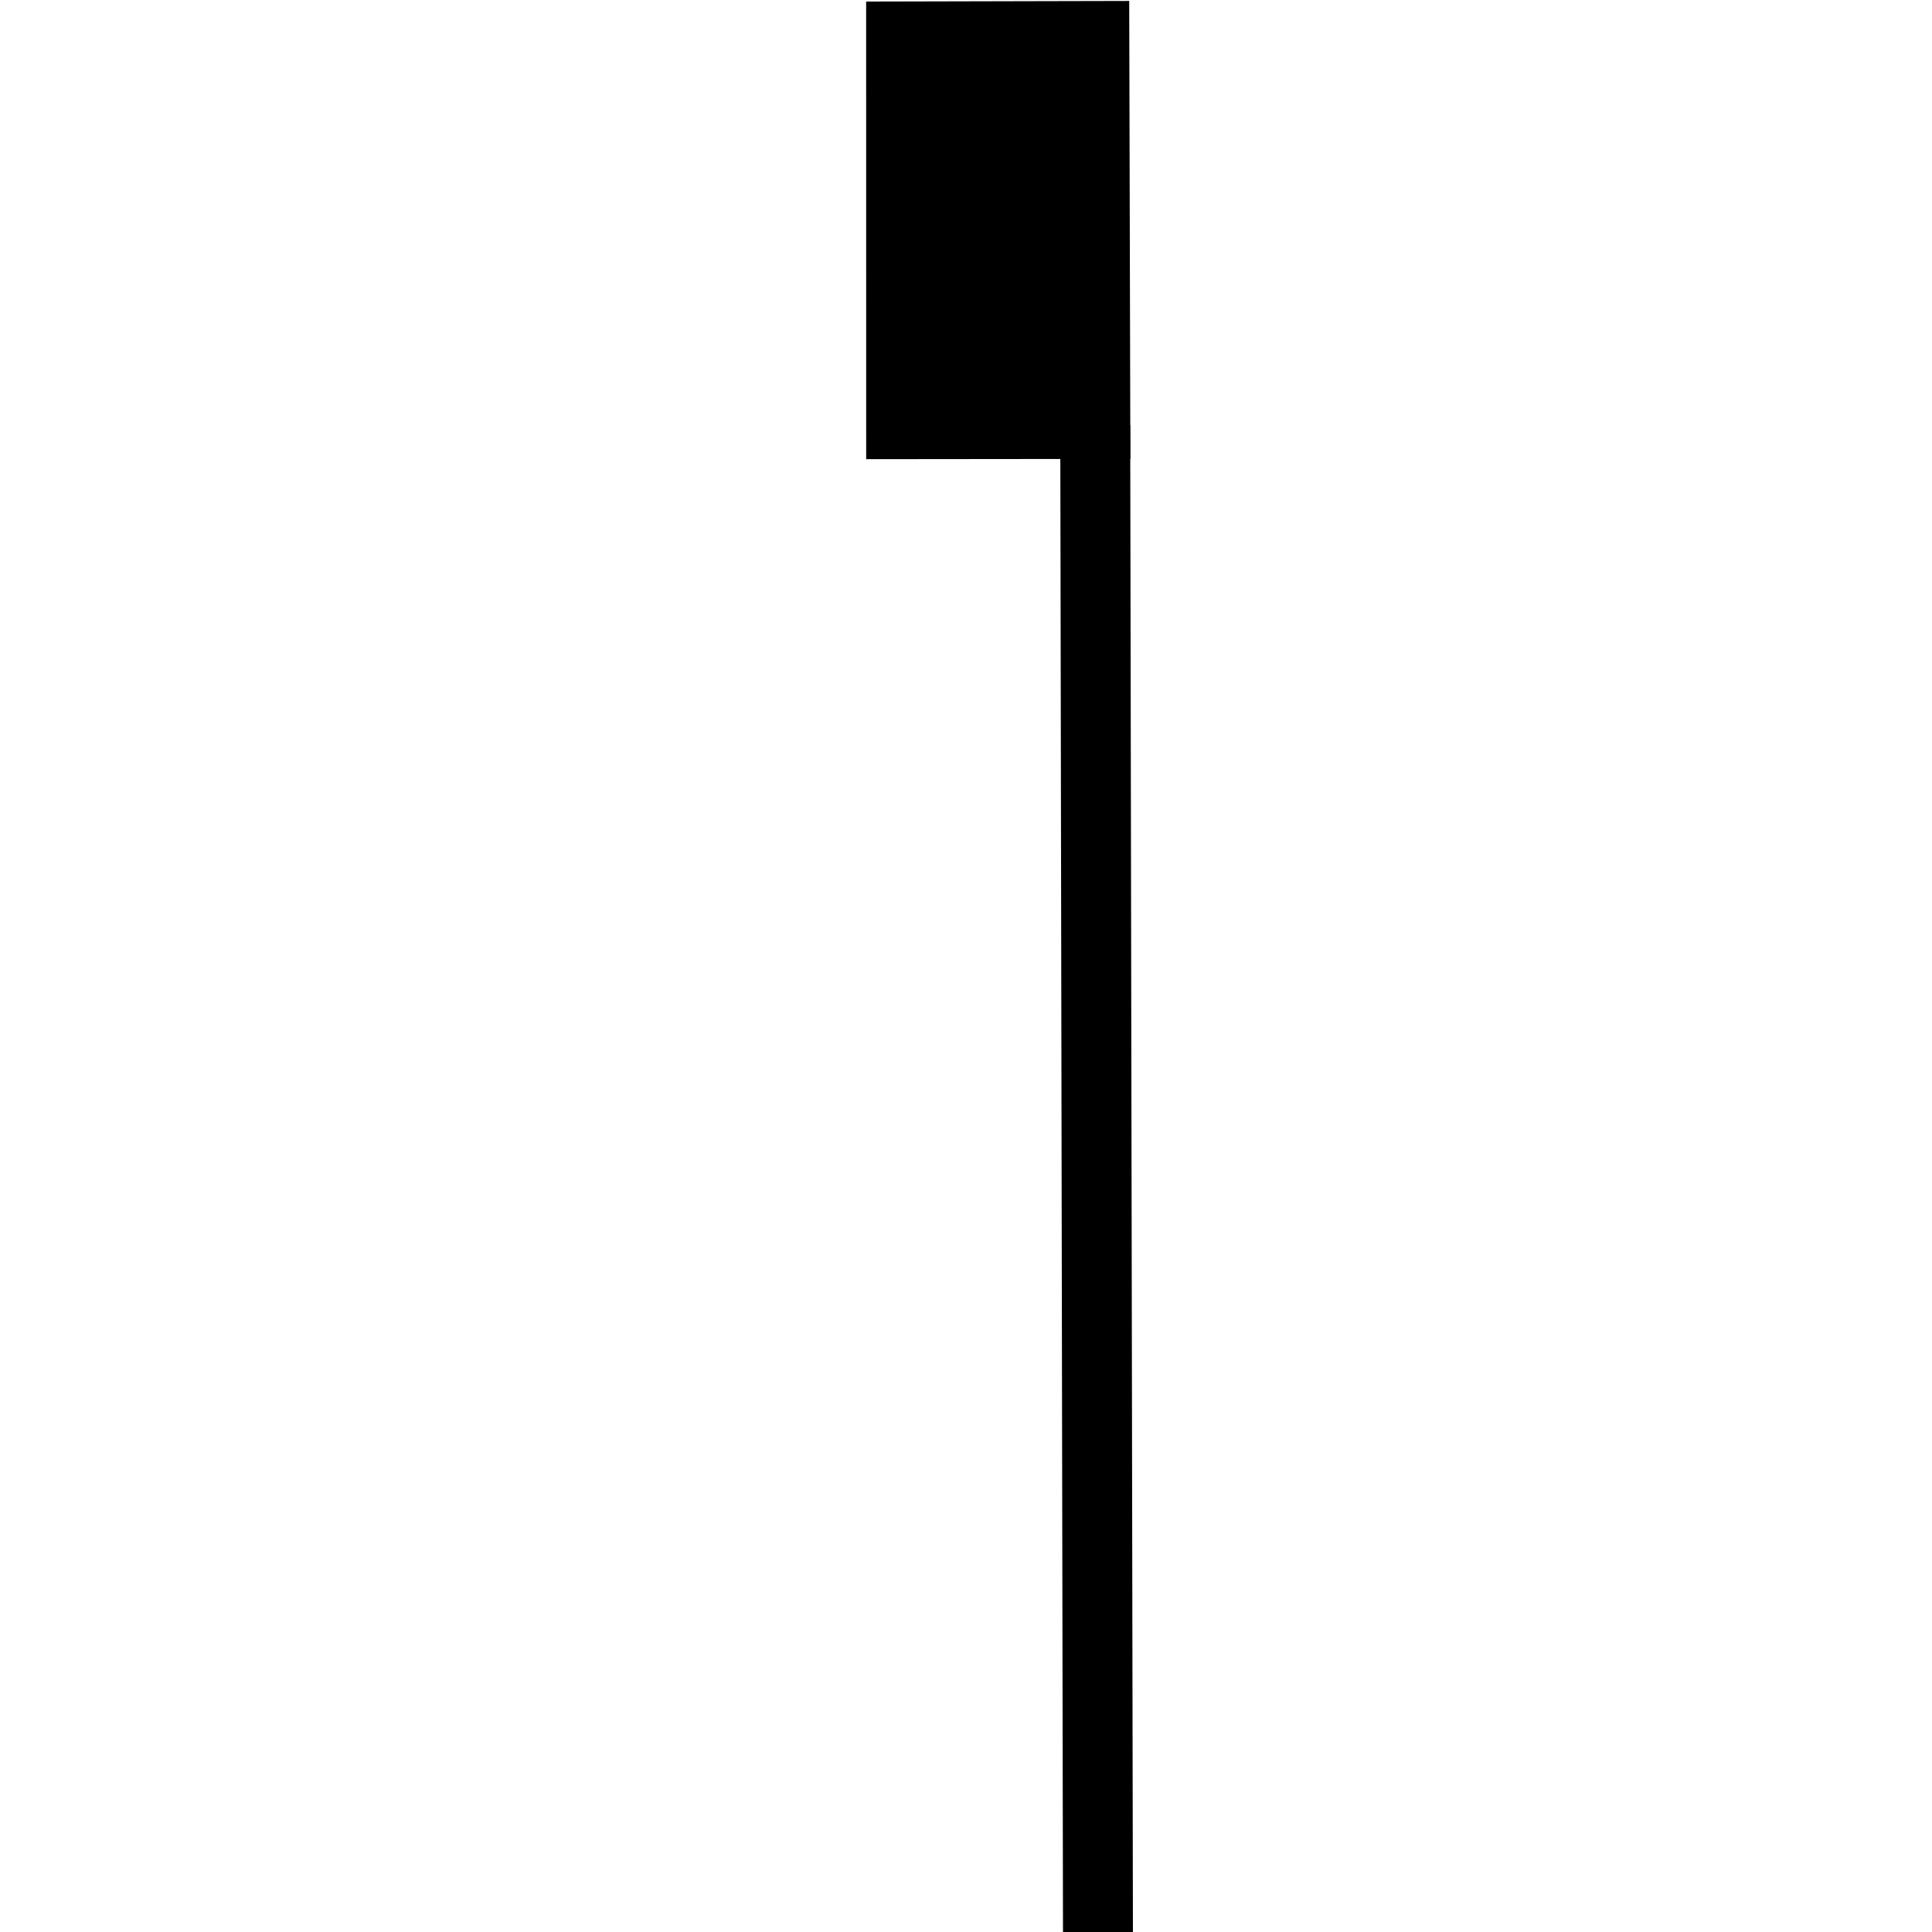<?xml version="1.0" encoding="UTF-8" standalone="no"?>
<!-- Created with Inkscape (http://www.inkscape.org/) -->

<svg
   xmlns:dc="http://purl.org/dc/elements/1.1/"
   xmlns:cc="http://creativecommons.org/ns#"
   xmlns:rdf="http://www.w3.org/1999/02/22-rdf-syntax-ns#"
   xmlns:svg="http://www.w3.org/2000/svg"
   xmlns="http://www.w3.org/2000/svg"
   xmlns:sodipodi="http://sodipodi.sourceforge.net/DTD/sodipodi-0.dtd"
   xmlns:inkscape="http://www.inkscape.org/namespaces/inkscape"
   width="5.606mm"
   height="5.606mm"
   viewBox="0 0 5.606 5.606"
   version="1.1"
   id="svg262"
   sodipodi:docname="4.3.05_joint_inclined_left_multiple.svg"
   inkscape:version="0.92.2 (5c3e80d, 2017-08-06)">
  <defs
     id="defs256" />
  <sodipodi:namedview
     id="base"
     pagecolor="#ffffff"
     bordercolor="#666666"
     borderopacity="1.0"
     inkscape:pageopacity="0.0"
     inkscape:pageshadow="2"
     inkscape:zoom="22.4"
     inkscape:cx="0.68288652"
     inkscape:cy="17.320243"
     inkscape:document-units="mm"
     inkscape:current-layer="layer1"
     showgrid="false"
     showguides="true"
     inkscape:guide-bbox="true"
     fit-margin-top="0"
     fit-margin-left="0"
     fit-margin-right="0"
     fit-margin-bottom="0"
     inkscape:window-width="1920"
     inkscape:window-height="1018"
     inkscape:window-x="-8"
     inkscape:window-y="-8"
     inkscape:window-maximized="1" />
  <g
     inkscape:label="Layer 1"
     inkscape:groupmode="layer"
     id="layer1"
     transform="translate(-4.28,-212.909)">
    <g
       id="g274"
       transform="matrix(-0.501,-0.865,-0.865,0.501,196.109,111.437)">
      <path
         style="fill:#000000;fill-opacity:1;fill-rule:nonzero;stroke:#000000;stroke-width:0.203;stroke-linecap:butt;stroke-linejoin:miter;stroke-miterlimit:4;stroke-opacity:1"
         d="m 6.937,214.727 -0.974,0.564 -0.282,-0.488 0.976,-0.562 z m 0,0"
         id="path27"
         inkscape:connector-curvature="0" />
      <path
         style="fill:none;stroke:#000000;stroke-width:0.203;stroke-linecap:butt;stroke-linejoin:miter;stroke-miterlimit:4;stroke-opacity:1"
         d="m 1.888,216.991 3.79,-2.186"
         id="path51"
         inkscape:connector-curvature="0" />
    </g>
  </g>
</svg>
